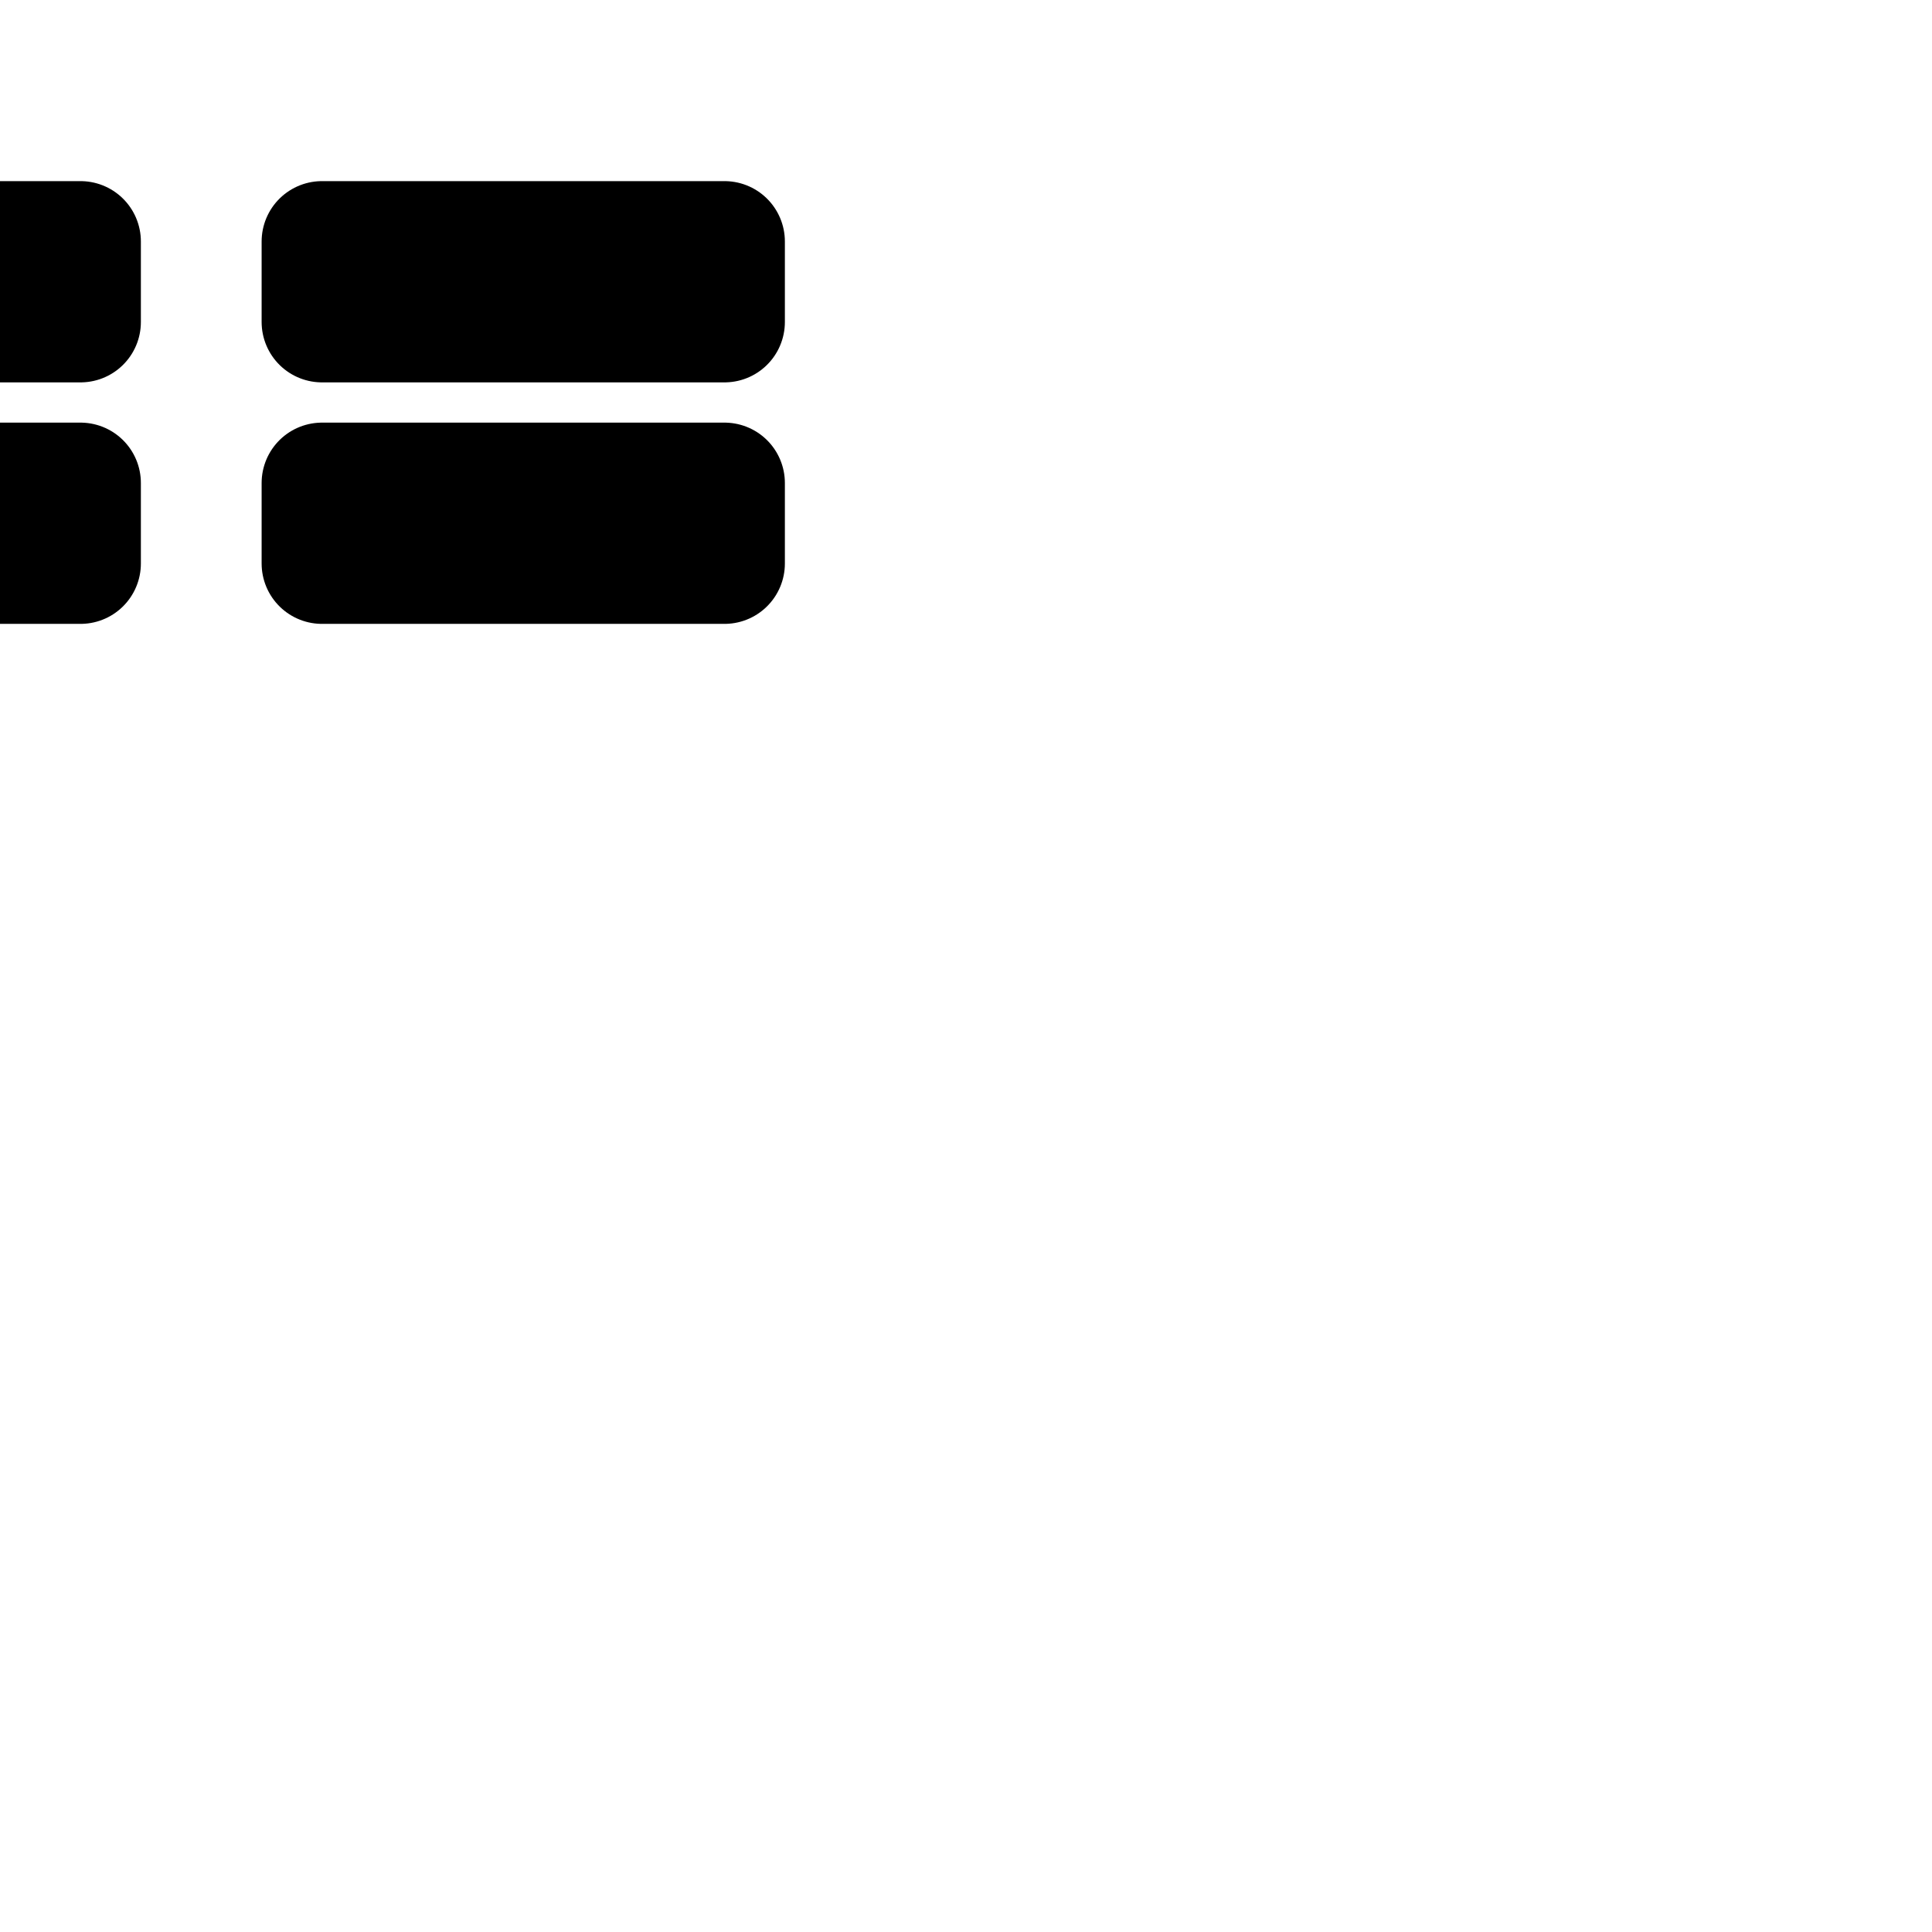 <svg xmlns="http://www.w3.org/2000/svg" fill="none" viewBox="0 0 24 24" stroke-width="1.5" stroke="currentColor" class="w-6 h-6">
<path stroke-linecap="round" stroke-linejoin="round" d="M 1 3 L 1 4 L 0 4 L 0 3 L 1 3 M 4 4 L 9 4 L 9 3 L 4 3 L 4 4 M 1 6 L 1 7 L 0 7 L 0 6 L 1 6 M 4 6 L 4 7 L 9 7 L 9 6 L 4 6" />
</svg>
